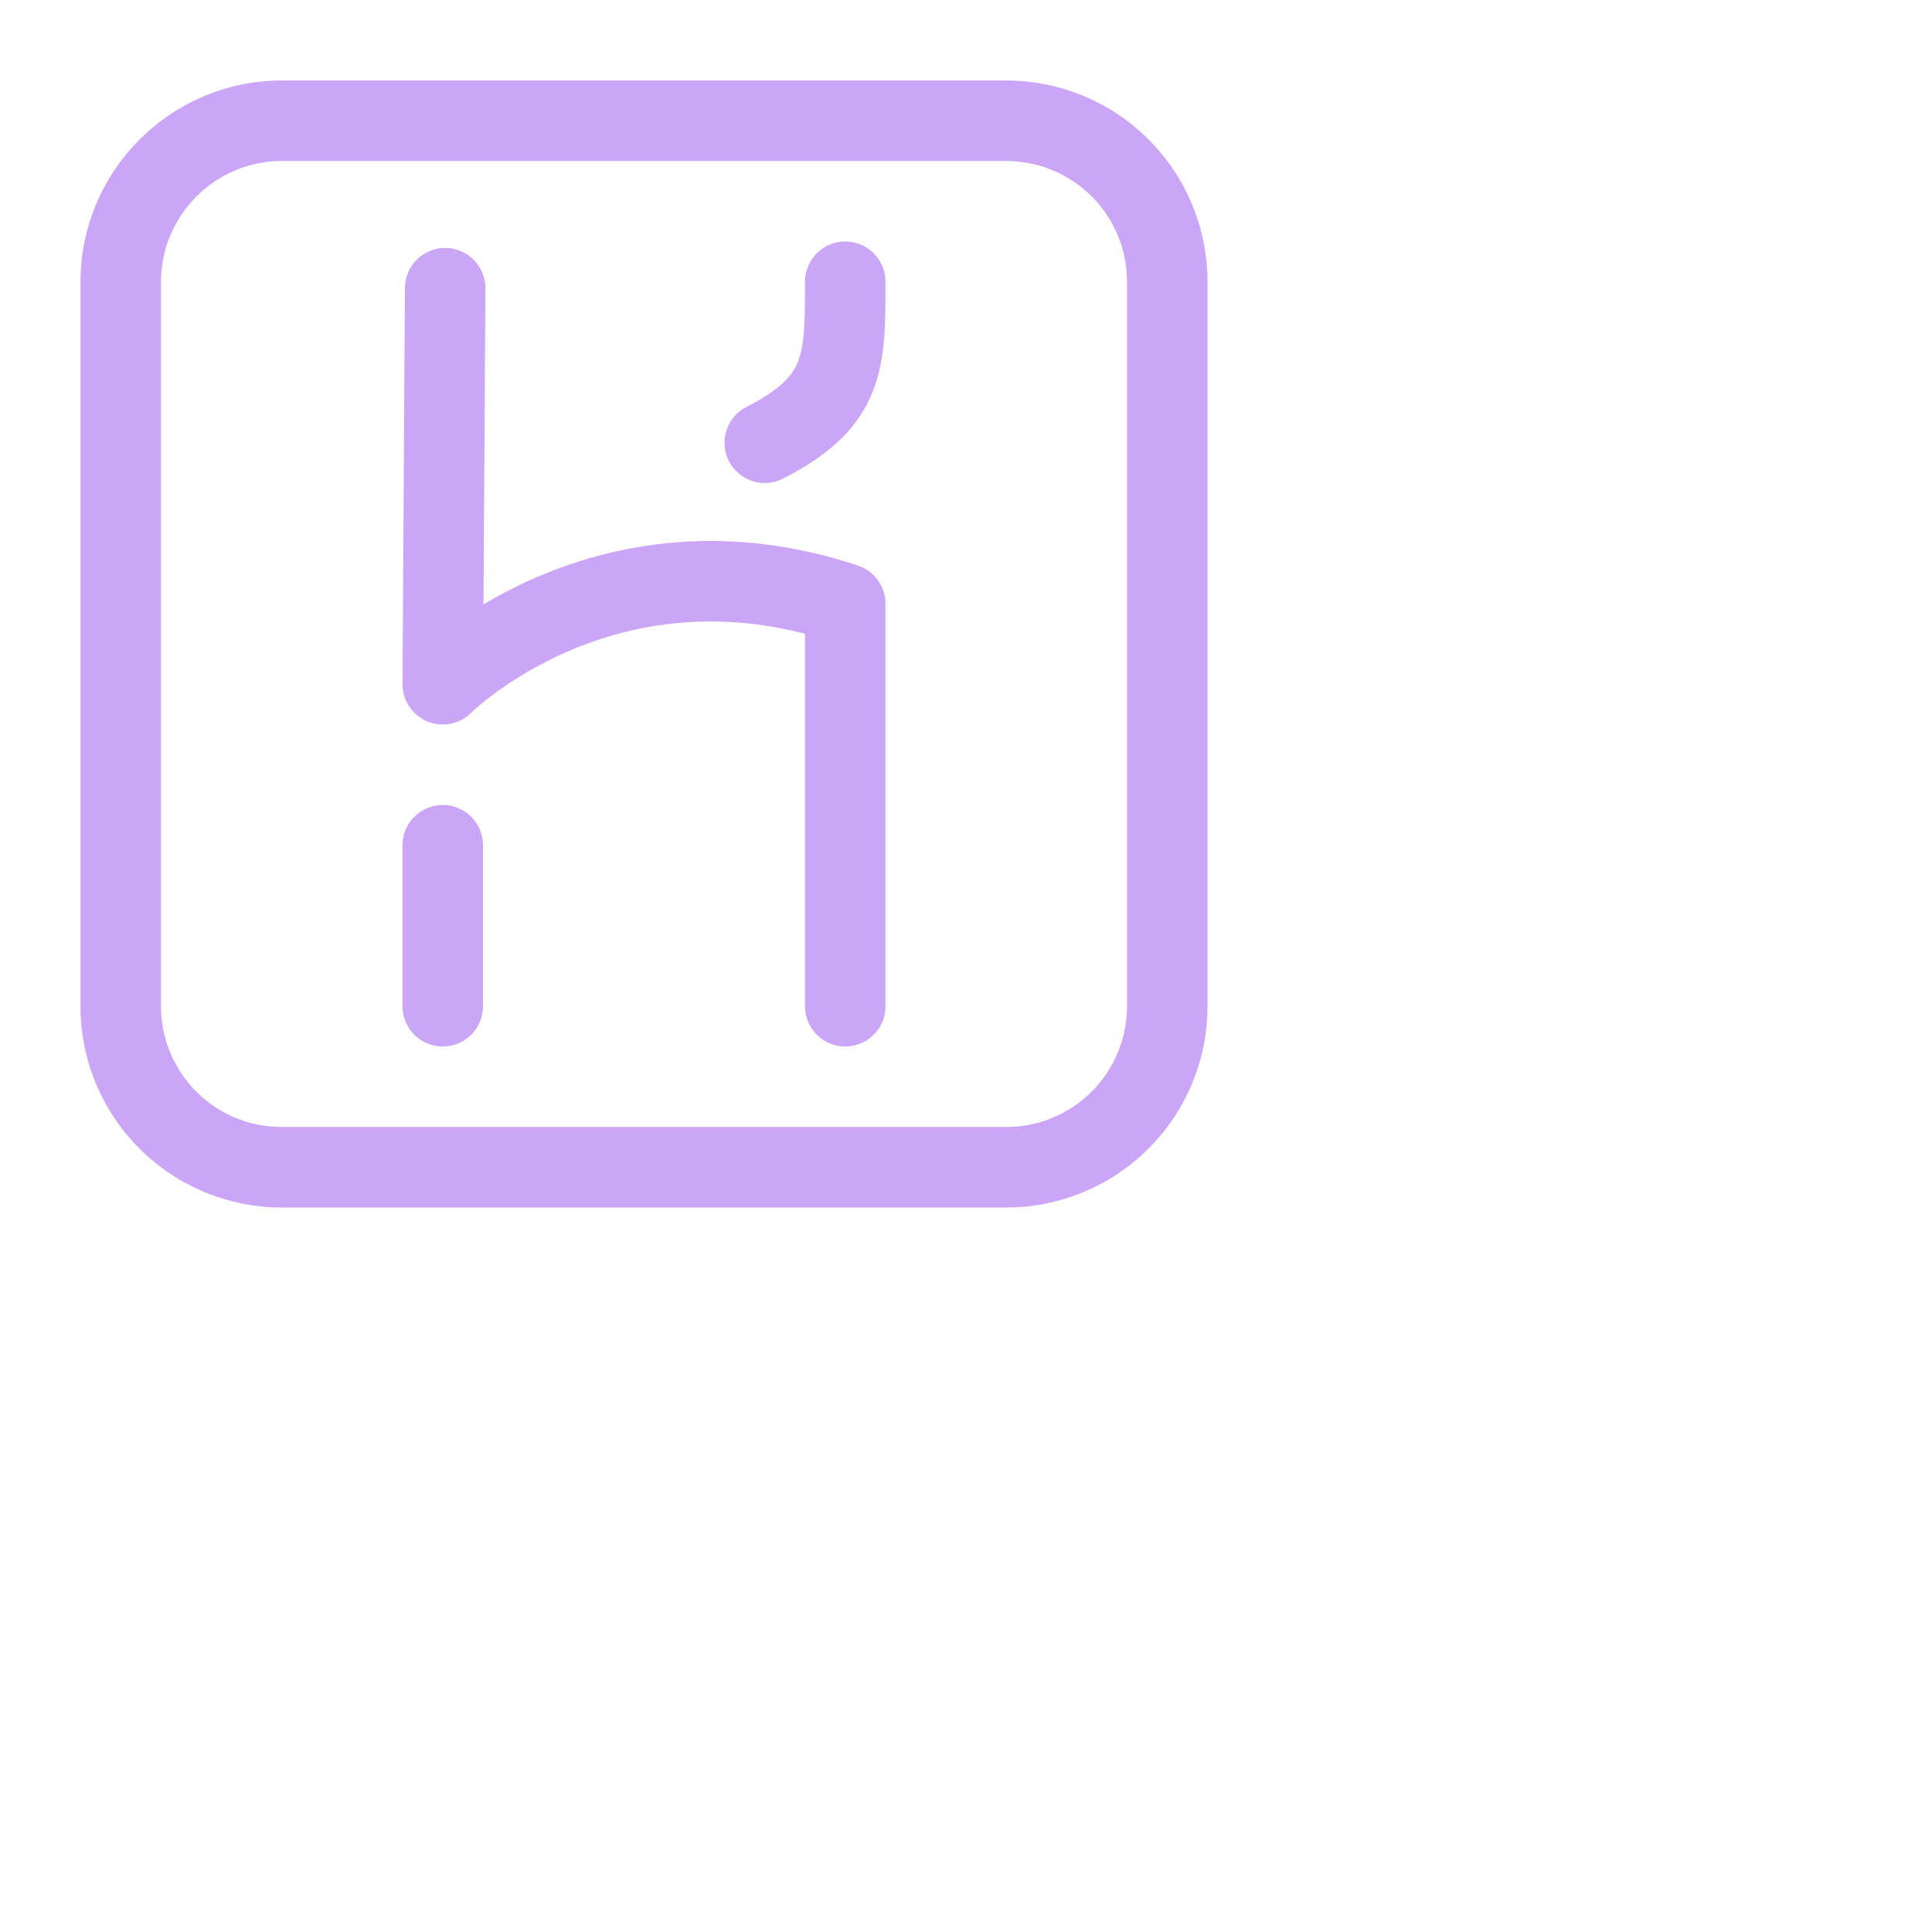 <svg viewBox="0 0 24 24" xmlns="http://www.w3.org/2000/svg"> <g fill="none" stroke="#cba6f7" stroke-linecap="round" stroke-linejoin="round"> <path d="M3.5 1.5h9a2 2 0 012 2v9a2 2 0 01-2 2h-9a2 2 0 01-2-2v-9c0-1.1.9-2 2-2" /> <path d="M5.53 3.58 5.5 8.5s2-2 5-1v5m-5-2v2m5-9c0 1 0 1.49-1 2" /> </g>
</svg>
